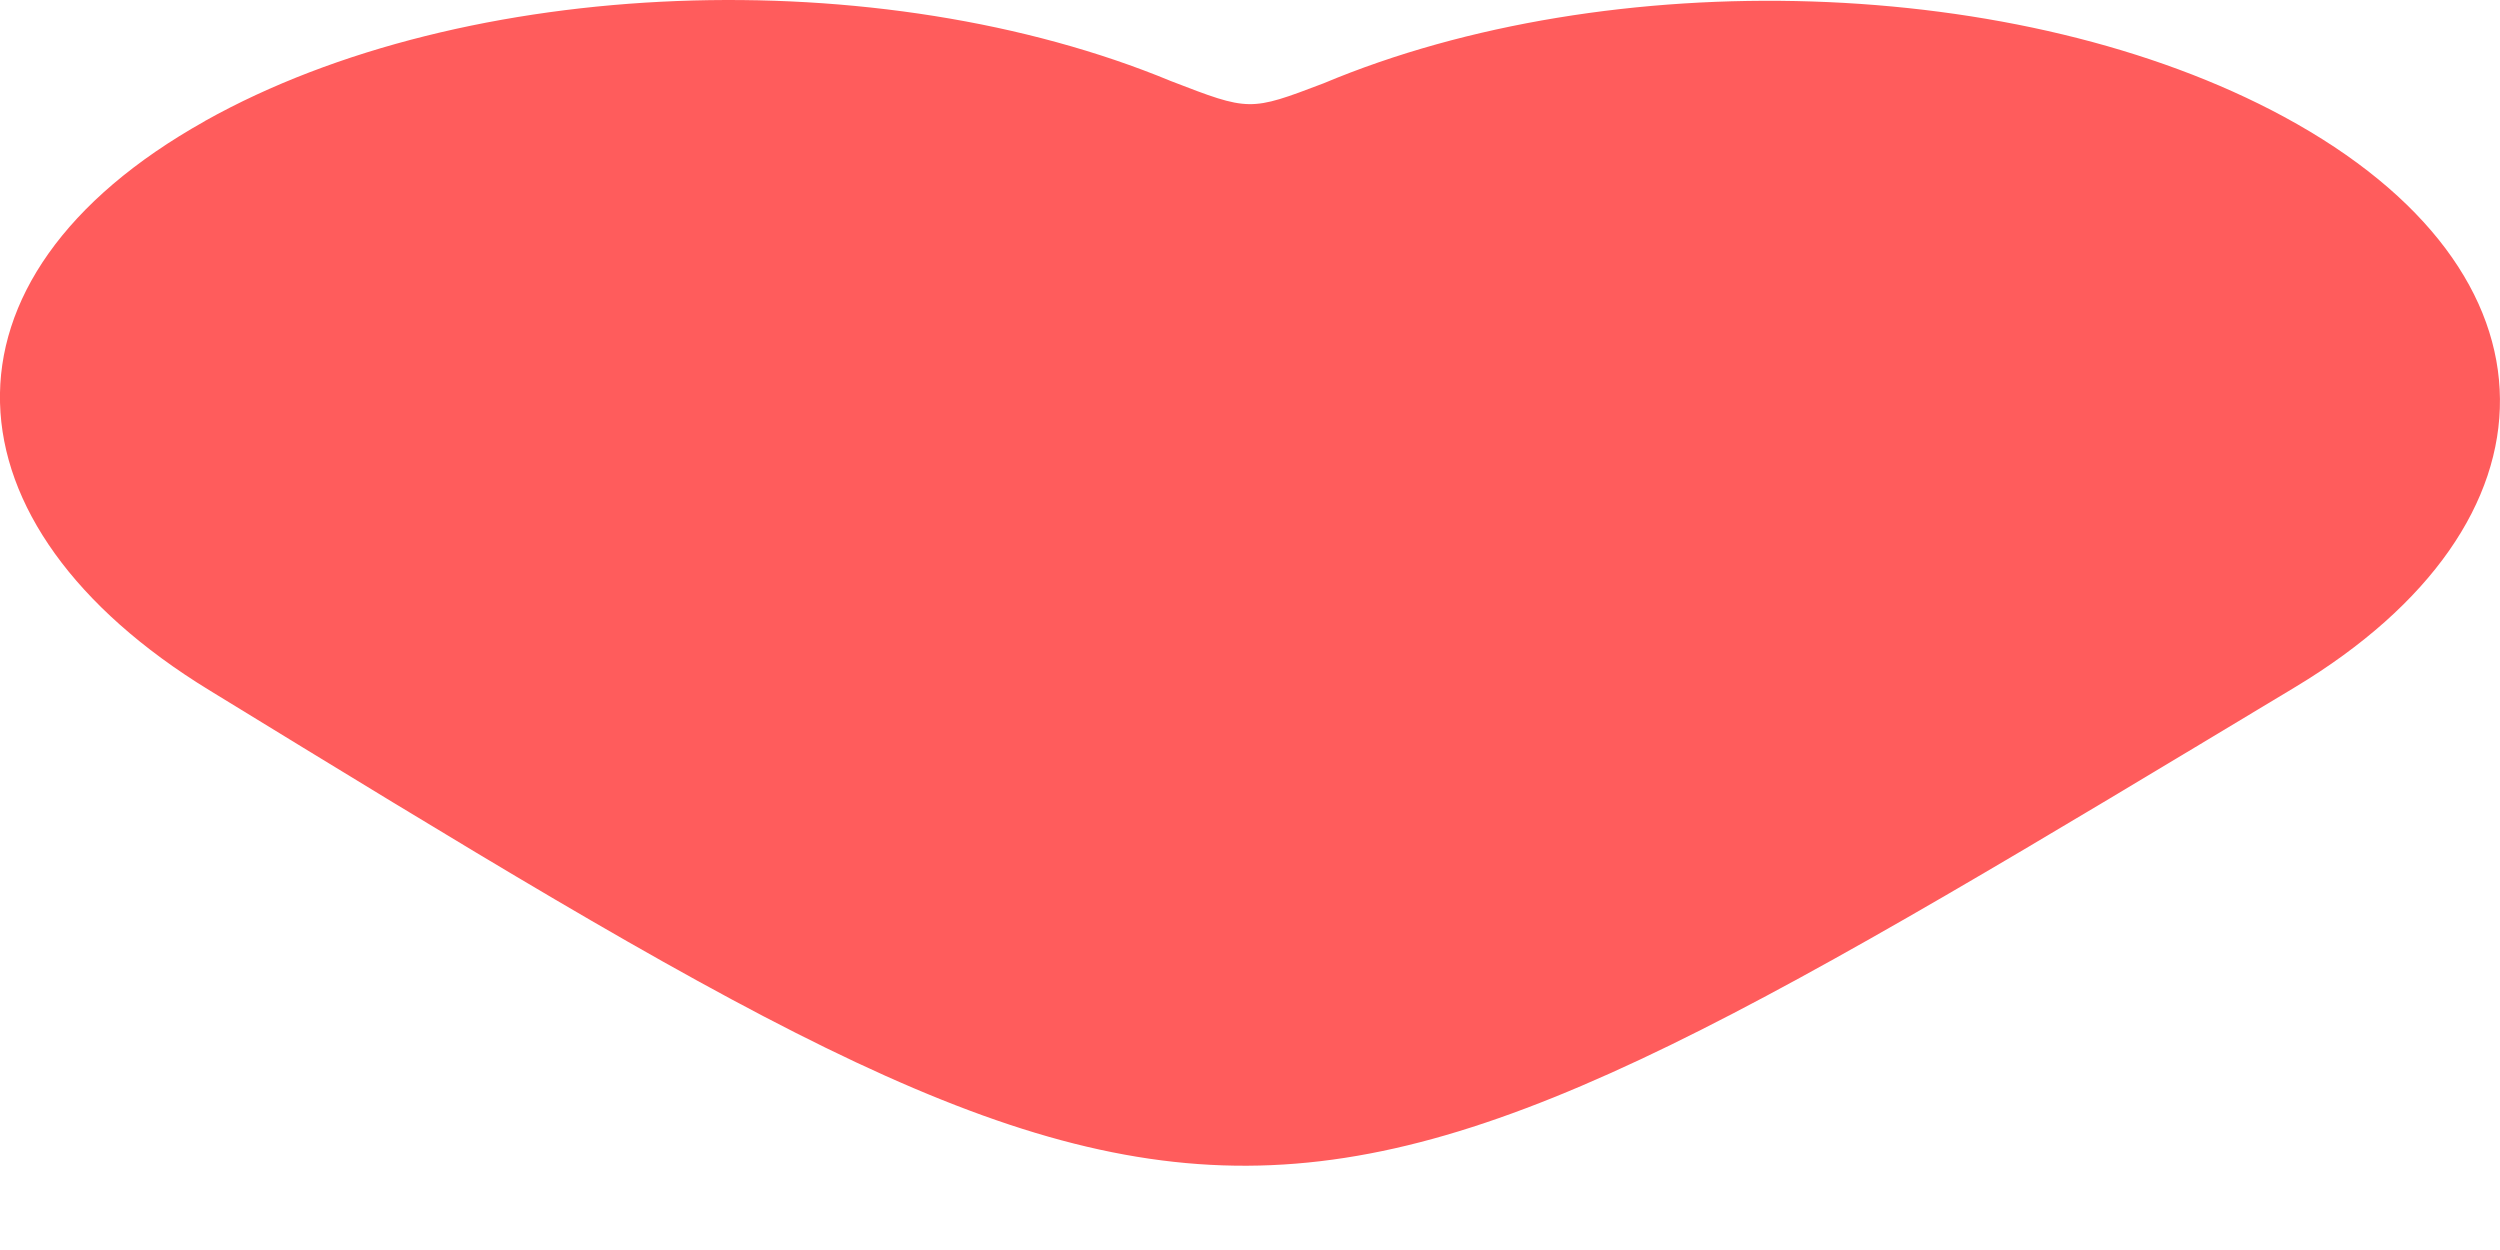 <svg width="12" height="6" viewBox="0 0 12 6" fill="none" xmlns="http://www.w3.org/2000/svg">
<path d="M0.984 0.581C-0.372 1.34 -0.29 2.52 1.003 3.312C6.002 6.374 5.953 6.344 11.017 3.298C12.327 2.51 12.346 1.309 10.962 0.56C9.696 -0.124 7.727 -0.177 6.353 0.4C5.998 0.535 5.998 0.535 5.62 0.389C4.227 -0.188 2.239 -0.122 0.985 0.58L0.984 0.581Z" fill="#FF5C5C"/>
</svg>

